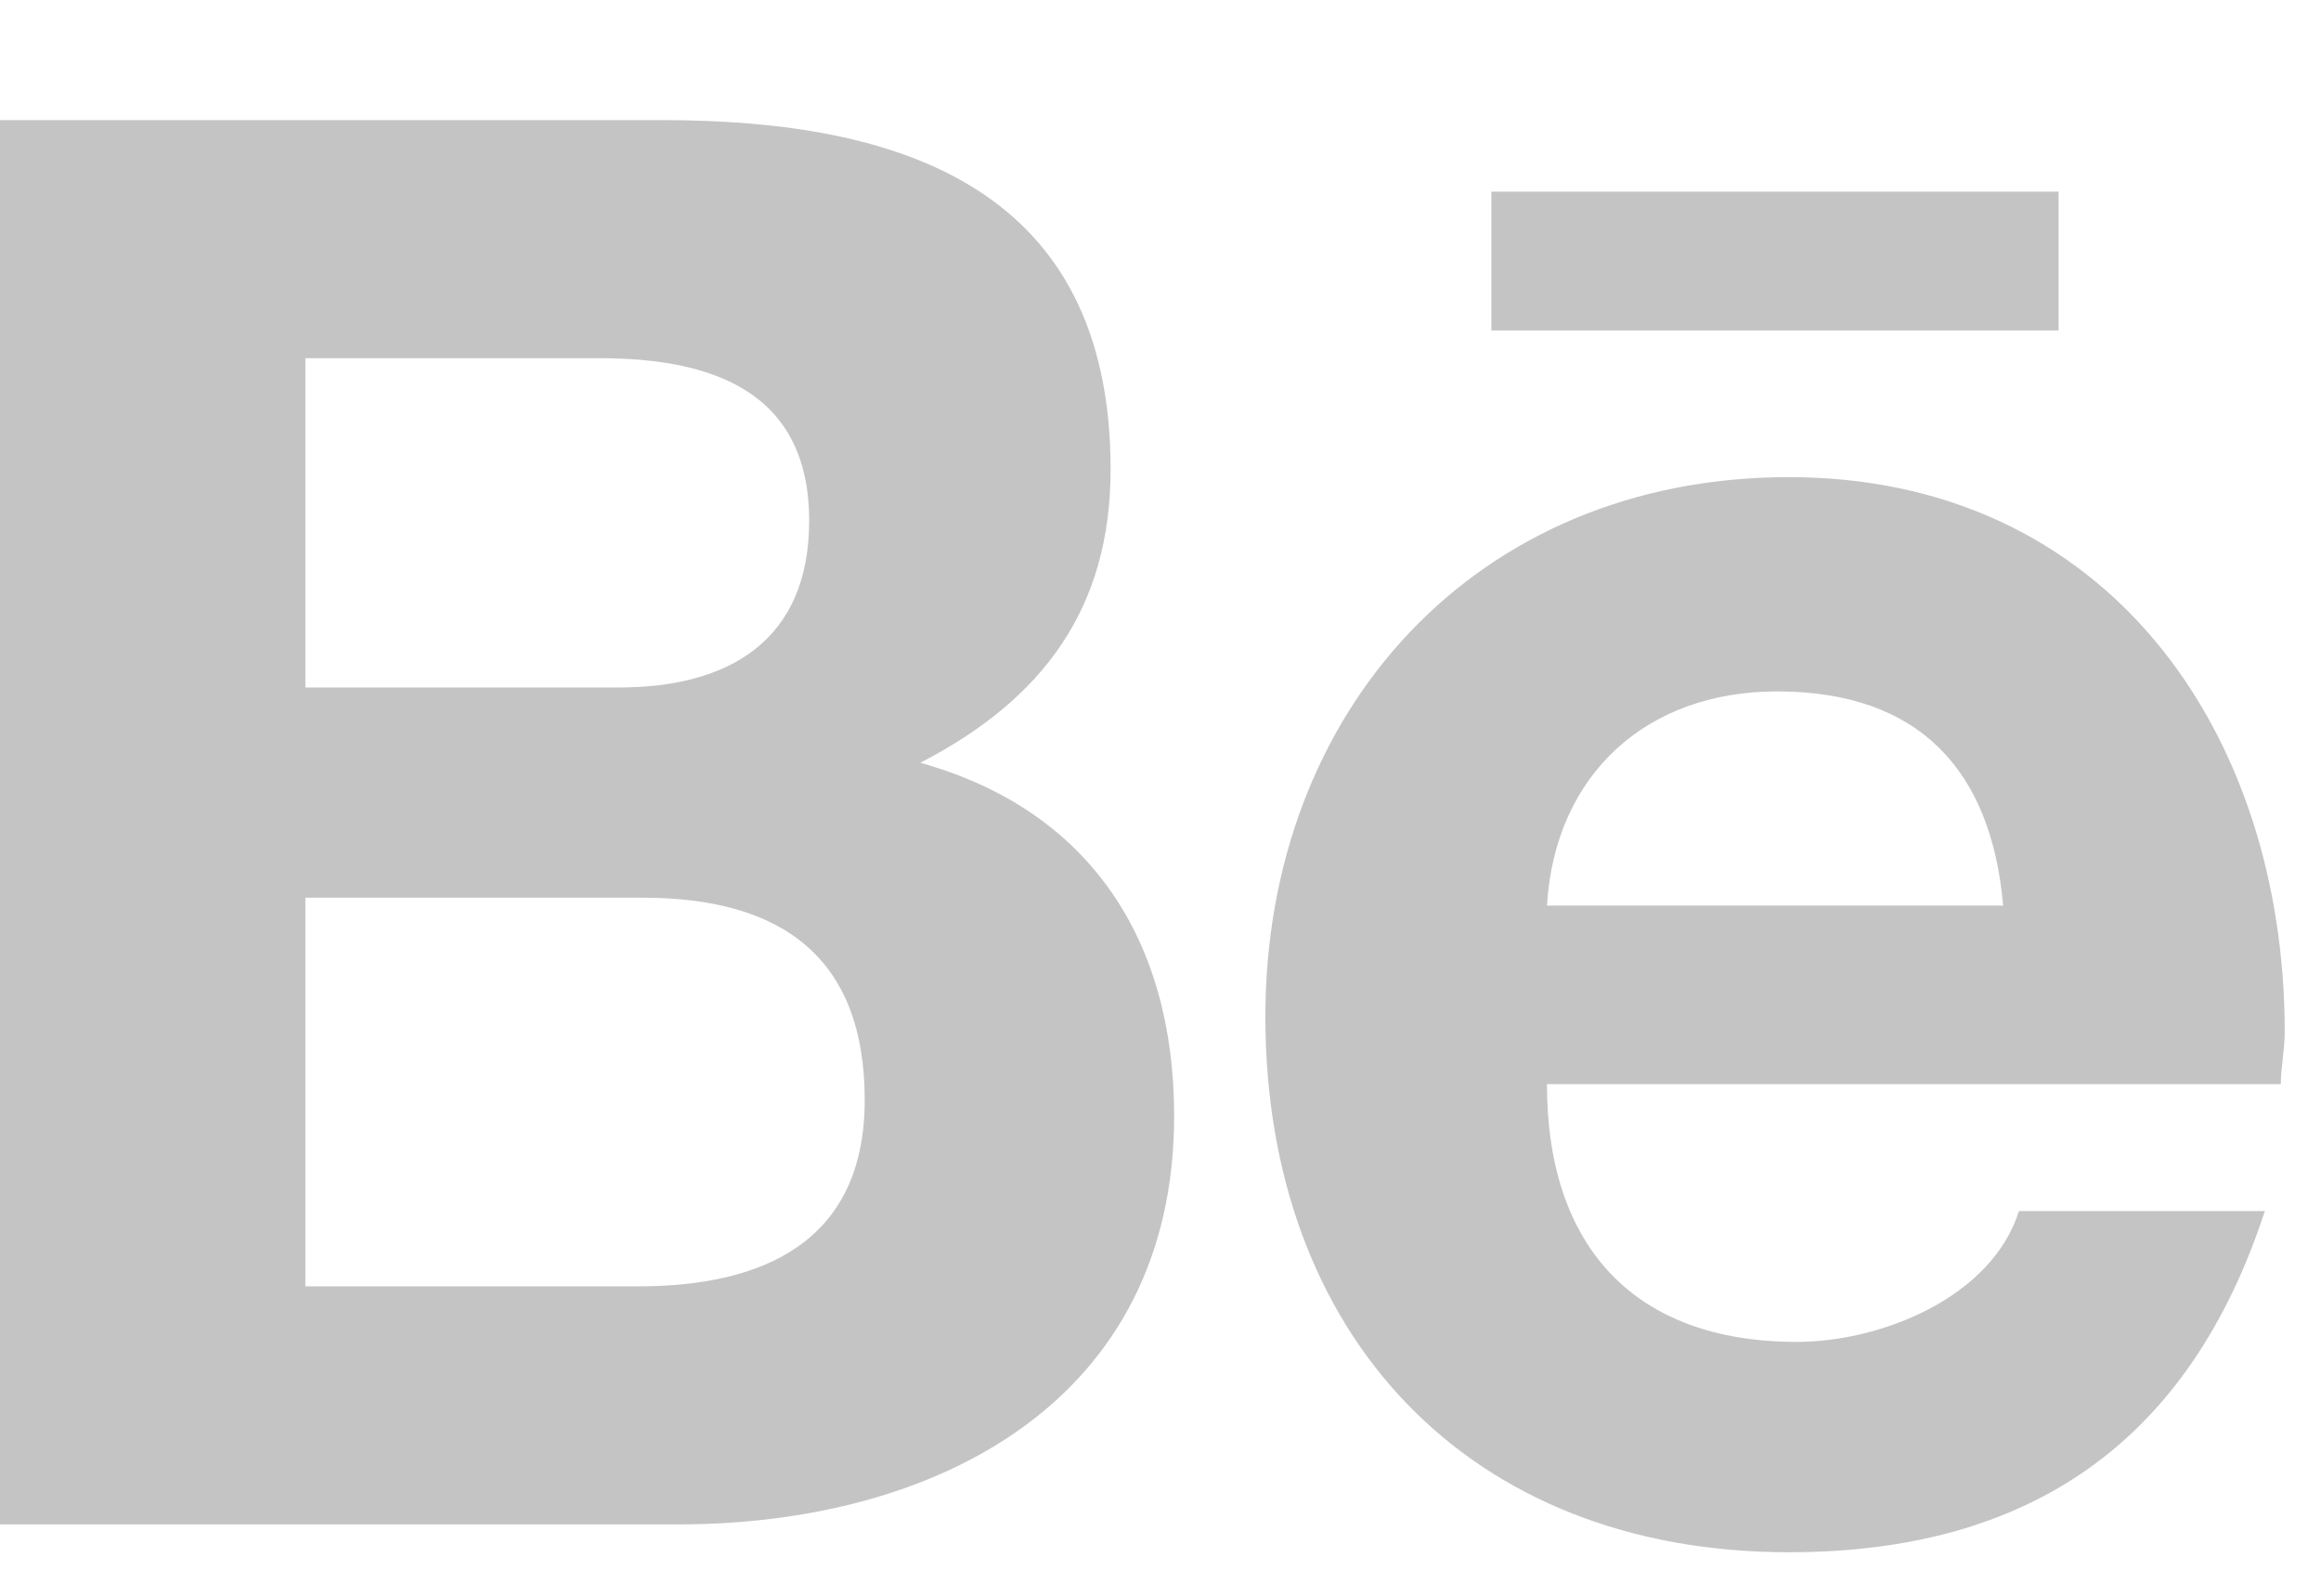 <svg width="16" height="11" viewBox="0 0 16 11" fill="none" xmlns="http://www.w3.org/2000/svg">
<path d="M6.344 5.258C7.191 4.821 7.656 4.192 7.656 3.235C7.656 1.293 6.207 0.828 4.566 0.828H0V10.508H4.676C6.453 10.508 8.094 9.66 8.094 7.692C8.094 6.489 7.52 5.586 6.344 5.258ZM2.105 2.469H4.129C4.895 2.469 5.578 2.688 5.578 3.59C5.578 4.41 5.031 4.739 4.266 4.739H2.105V2.469ZM4.402 8.867H2.105V6.188H4.43C5.387 6.188 5.961 6.598 5.961 7.582C5.961 8.567 5.25 8.867 4.402 8.867ZM14.191 2.278V1.321H10.281V2.278H14.191ZM15.75 7.117C15.75 5.039 14.52 3.289 12.332 3.289C10.172 3.289 8.723 4.903 8.723 7.008C8.723 9.196 10.117 10.7 12.332 10.7C14 10.7 15.094 9.934 15.613 8.348H13.918C13.727 8.949 12.961 9.25 12.387 9.25C11.266 9.25 10.664 8.594 10.664 7.473H15.723C15.723 7.364 15.75 7.227 15.75 7.117ZM10.664 6.242C10.719 5.34 11.348 4.766 12.25 4.766C13.234 4.766 13.727 5.313 13.809 6.242H10.664Z" fill="#C4C4C4"/>
</svg>
